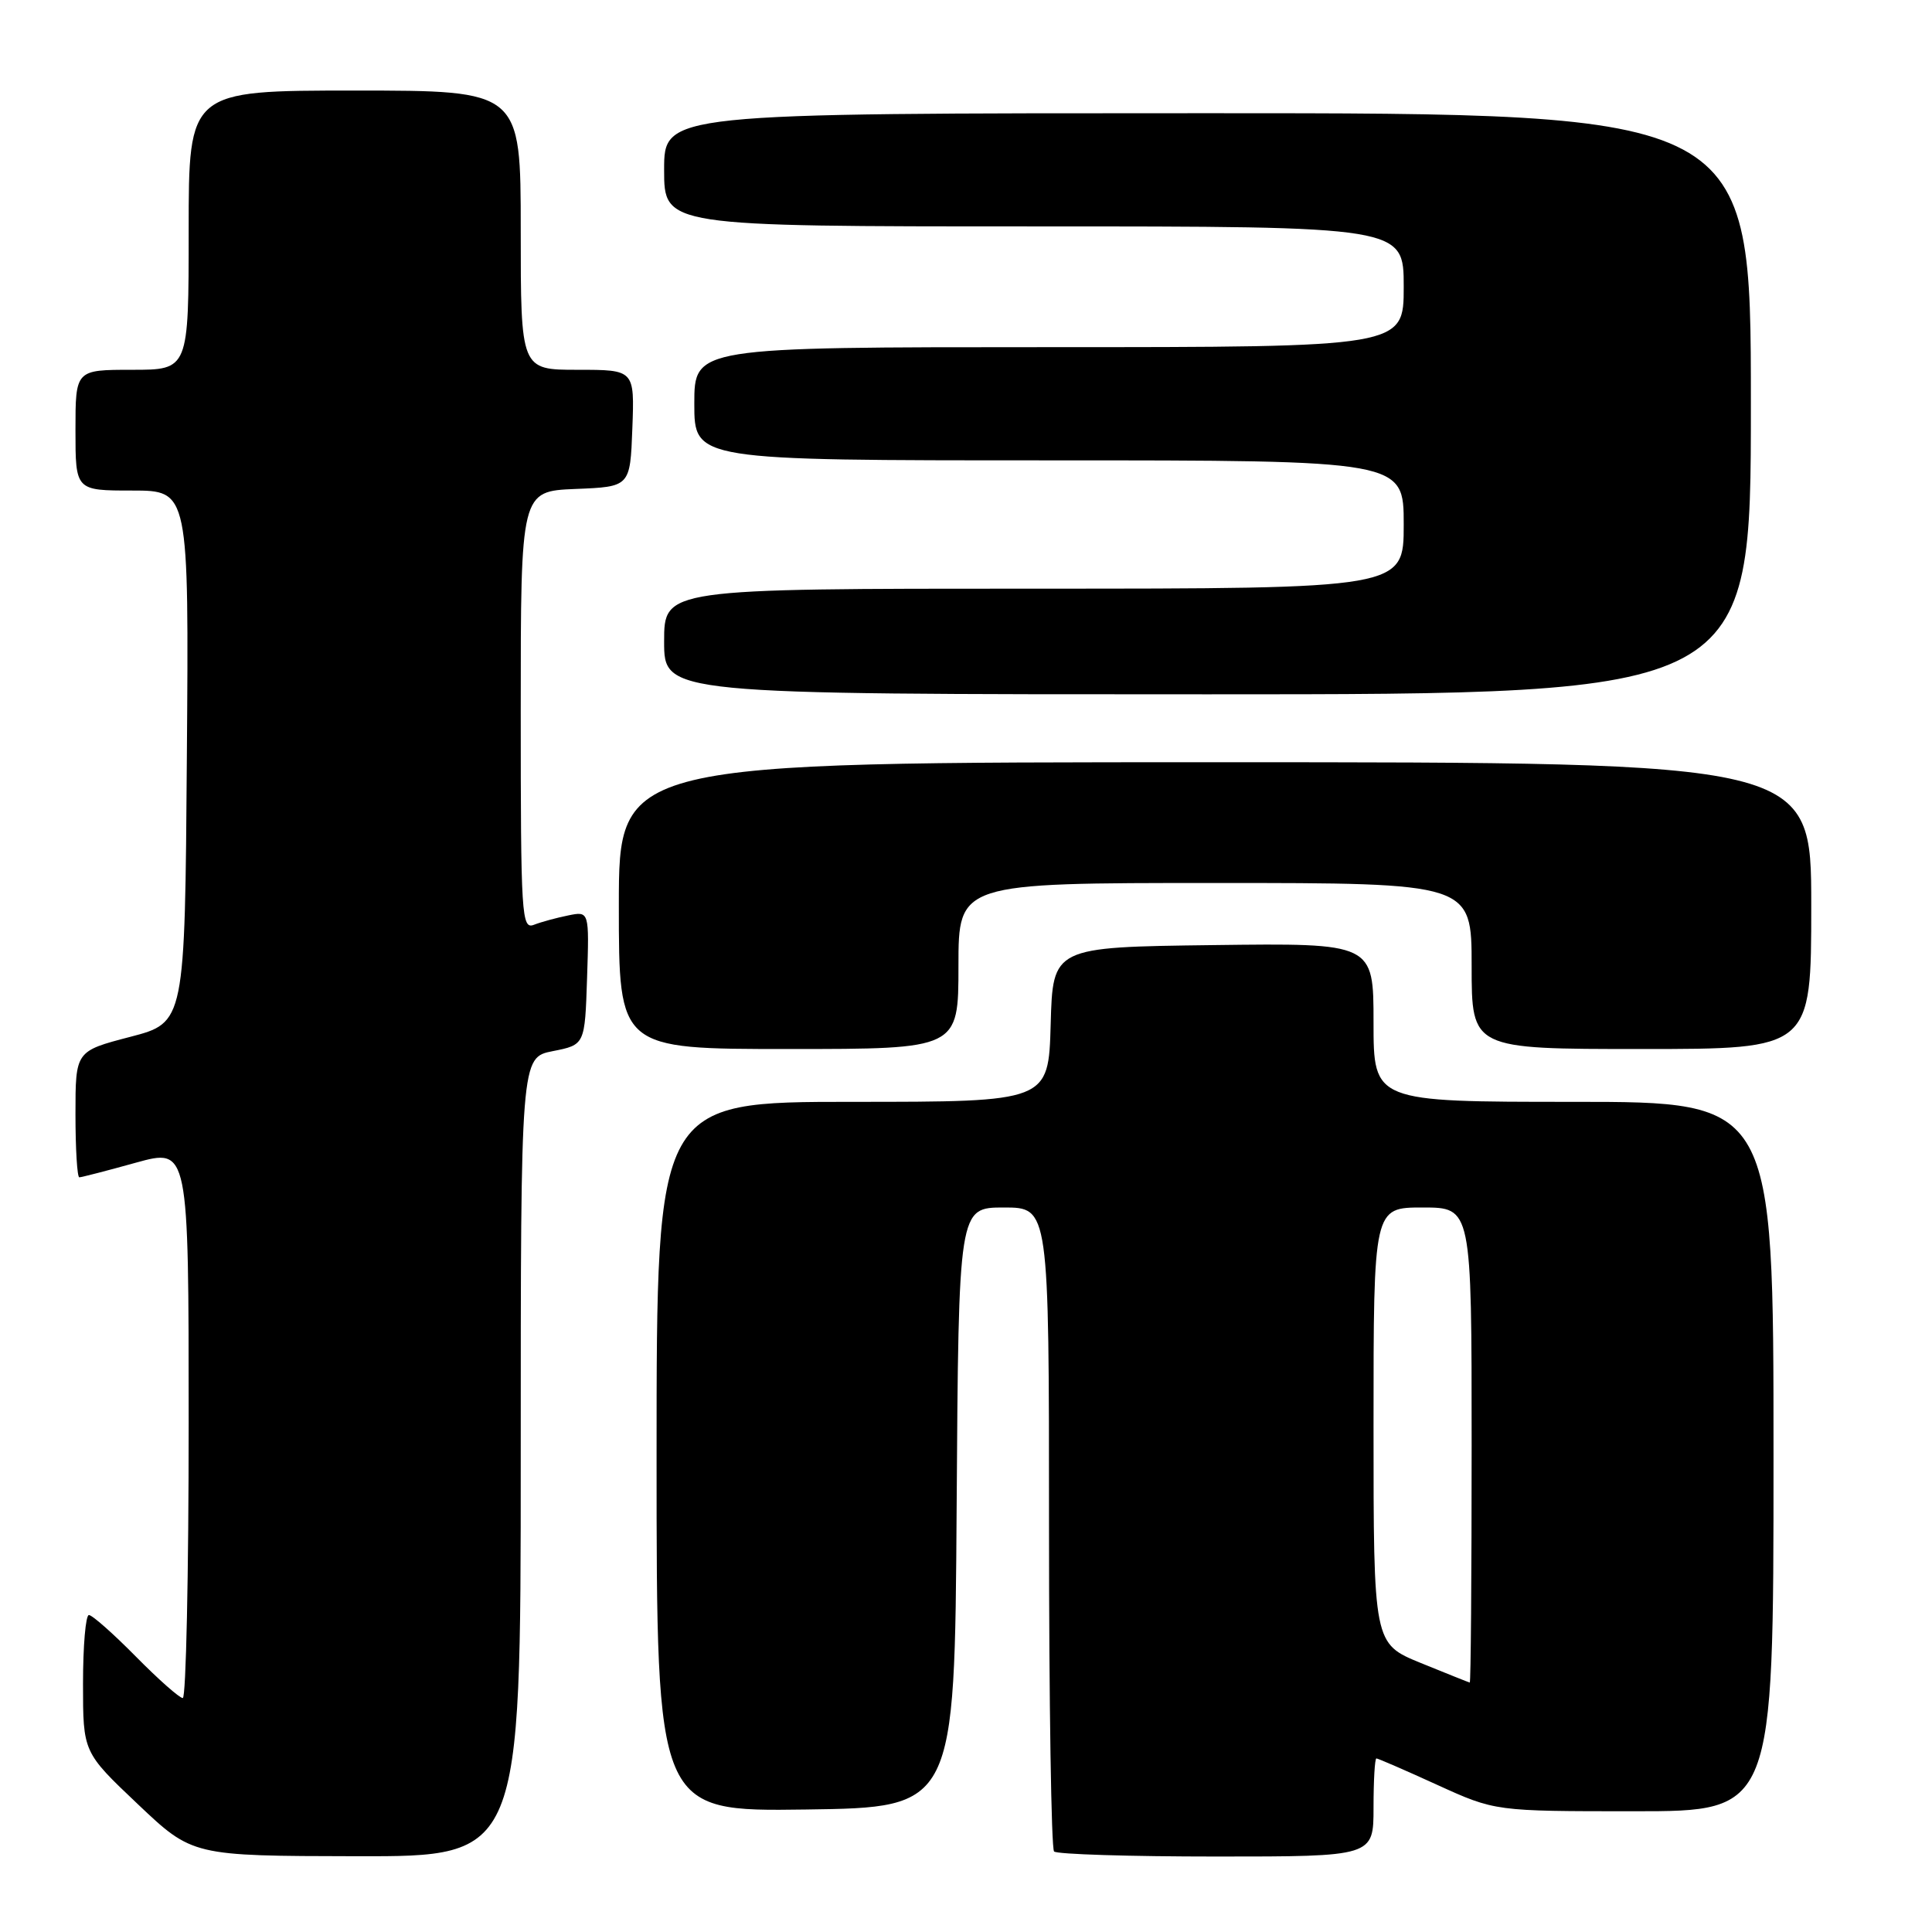<?xml version="1.0" encoding="UTF-8" standalone="no"?>
<!DOCTYPE svg PUBLIC "-//W3C//DTD SVG 1.1//EN" "http://www.w3.org/Graphics/SVG/1.1/DTD/svg11.dtd" >
<svg xmlns="http://www.w3.org/2000/svg" xmlns:xlink="http://www.w3.org/1999/xlink" version="1.1" viewBox="0 0 256 256">
 <g >
 <path fill="currentColor"
d=" M 69.00 193.06 C 69.00 140.12 69.00 140.12 73.25 139.28 C 77.50 138.44 77.50 138.44 77.79 129.59 C 78.08 120.73 78.08 120.73 75.29 121.30 C 73.76 121.61 71.71 122.16 70.75 122.54 C 69.11 123.17 69.00 121.42 69.00 94.15 C 69.00 65.09 69.00 65.09 76.25 64.79 C 83.50 64.50 83.50 64.50 83.79 56.75 C 84.08 49.00 84.08 49.00 76.54 49.00 C 69.00 49.00 69.00 49.00 69.00 30.50 C 69.00 12.00 69.00 12.00 47.00 12.00 C 25.00 12.00 25.00 12.00 25.00 30.50 C 25.00 49.00 25.00 49.00 17.50 49.00 C 10.00 49.00 10.00 49.00 10.00 57.00 C 10.00 65.00 10.00 65.00 17.51 65.00 C 25.03 65.00 25.03 65.00 24.76 100.25 C 24.50 135.50 24.50 135.50 17.25 137.39 C 10.00 139.28 10.00 139.28 10.00 147.64 C 10.00 152.24 10.23 156.00 10.51 156.00 C 10.79 156.00 14.17 155.13 18.01 154.06 C 25.00 152.13 25.00 152.13 25.00 188.56 C 25.00 208.60 24.65 225.00 24.22 225.00 C 23.78 225.00 20.99 222.53 18.00 219.50 C 15.01 216.47 12.22 214.00 11.78 214.00 C 11.35 214.00 11.00 218.09 11.00 223.09 C 11.00 232.18 11.00 232.18 18.25 239.05 C 25.50 245.92 25.50 245.92 47.25 245.96 C 69.00 246.00 69.00 246.00 69.00 193.06 Z  M 182.00 239.50 C 182.00 235.93 182.17 233.00 182.38 233.00 C 182.58 233.00 186.21 234.57 190.43 236.50 C 198.11 240.00 198.11 240.00 216.56 240.00 C 235.00 240.00 235.00 240.00 235.00 193.00 C 235.00 146.00 235.00 146.00 208.50 146.00 C 182.00 146.00 182.00 146.00 182.00 135.48 C 182.00 124.96 182.00 124.96 160.75 125.23 C 139.50 125.50 139.50 125.50 139.22 135.75 C 138.93 146.00 138.93 146.00 112.97 146.00 C 87.00 146.00 87.00 146.00 87.00 193.02 C 87.00 240.04 87.00 240.04 106.75 239.77 C 126.50 239.50 126.50 239.50 126.76 199.75 C 127.02 160.00 127.02 160.00 133.01 160.00 C 139.00 160.00 139.00 160.00 139.00 202.33 C 139.00 225.62 139.30 244.97 139.67 245.33 C 140.03 245.70 149.71 246.00 161.17 246.00 C 182.00 246.00 182.00 246.00 182.00 239.50 Z  M 127.00 128.00 C 127.00 117.00 127.00 117.00 161.00 117.00 C 195.00 117.00 195.00 117.00 195.00 128.00 C 195.00 139.00 195.00 139.00 217.50 139.00 C 240.00 139.00 240.00 139.00 240.00 120.00 C 240.00 101.00 240.00 101.00 161.00 101.00 C 82.00 101.00 82.00 101.00 82.00 120.00 C 82.00 139.00 82.00 139.00 104.50 139.00 C 127.00 139.00 127.00 139.00 127.00 128.00 Z  M 232.00 53.50 C 232.00 15.00 232.00 15.00 160.00 15.00 C 88.00 15.00 88.00 15.00 88.00 22.50 C 88.00 30.00 88.00 30.00 137.00 30.00 C 186.00 30.00 186.00 30.00 186.00 38.00 C 186.00 46.00 186.00 46.00 139.00 46.00 C 92.00 46.00 92.00 46.00 92.00 53.50 C 92.00 61.00 92.00 61.00 139.00 61.00 C 186.00 61.00 186.00 61.00 186.00 69.50 C 186.00 78.00 186.00 78.00 137.00 78.00 C 88.00 78.00 88.00 78.00 88.00 85.00 C 88.00 92.00 88.00 92.00 160.00 92.00 C 232.00 92.00 232.00 92.00 232.00 53.50 Z  M 188.25 220.35 C 182.00 217.79 182.00 217.79 182.00 188.89 C 182.00 160.00 182.00 160.00 188.50 160.00 C 195.00 160.00 195.00 160.00 195.00 191.50 C 195.00 208.82 194.89 222.98 194.75 222.95 C 194.61 222.92 191.69 221.75 188.25 220.35 Z "/>
</g>
</svg>